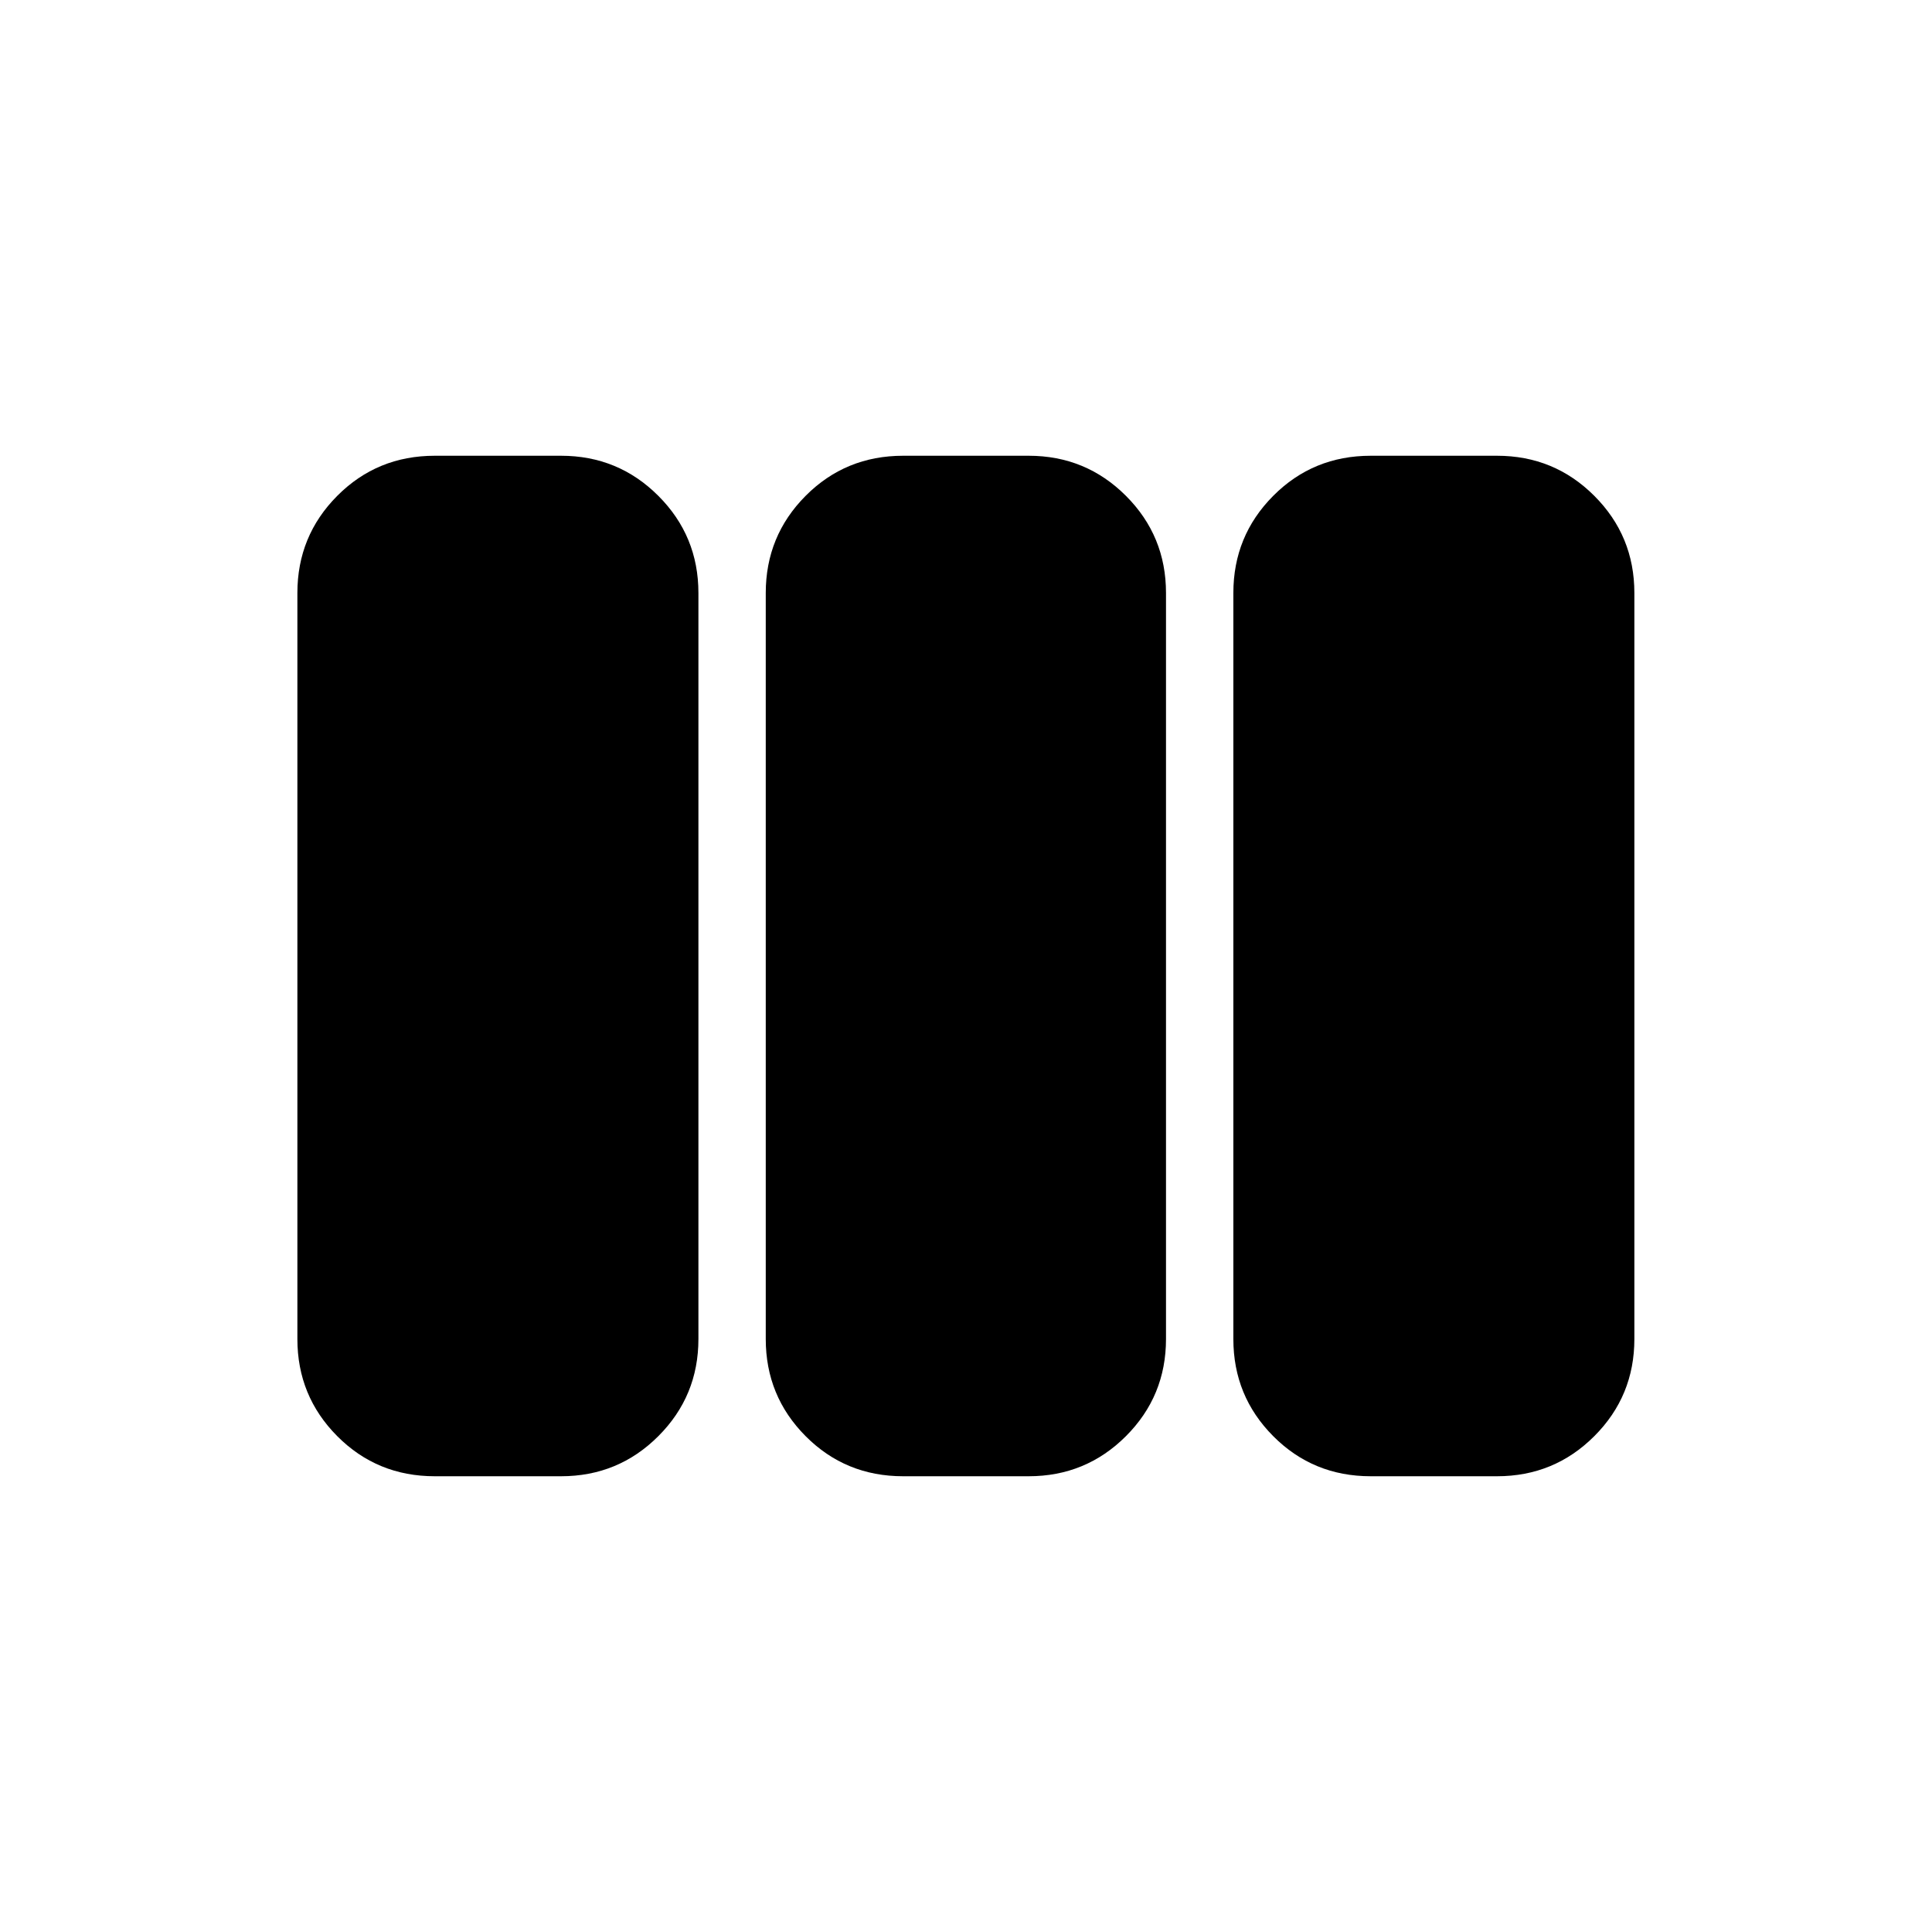 <svg xmlns="http://www.w3.org/2000/svg" height="24" viewBox="0 -960 960 960" width="24"><path d="M216.04-226.46q-28.64 0-48.46-19.92-19.81-19.91-19.81-48.27v-370.7q0-28.36 19.81-48.27 19.82-19.92 48.46-19.92h62.73q28.44 0 48.35 19.92 19.92 19.91 19.92 48.27v370.7q0 28.36-19.92 48.27-19.91 19.92-48.35 19.92h-62.73Zm232.73 0q-28.64 0-48.46-19.92-19.81-19.91-19.81-48.27v-370.7q0-28.36 19.81-48.27 19.82-19.92 48.46-19.92h62.35q28.43 0 48.35 19.92 19.91 19.91 19.91 48.27v370.7q0 28.36-19.91 48.27-19.92 19.92-48.35 19.92h-62.35Zm232.34 0q-28.64 0-48.45-19.92-19.81-19.91-19.81-48.27v-370.7q0-28.36 19.81-48.27 19.81-19.92 48.45-19.92h62.74q28.43 0 48.35 19.92 19.91 19.91 19.91 48.27v370.7q0 28.36-19.91 48.27-19.92 19.92-48.35 19.92h-62.74Z"/></svg>